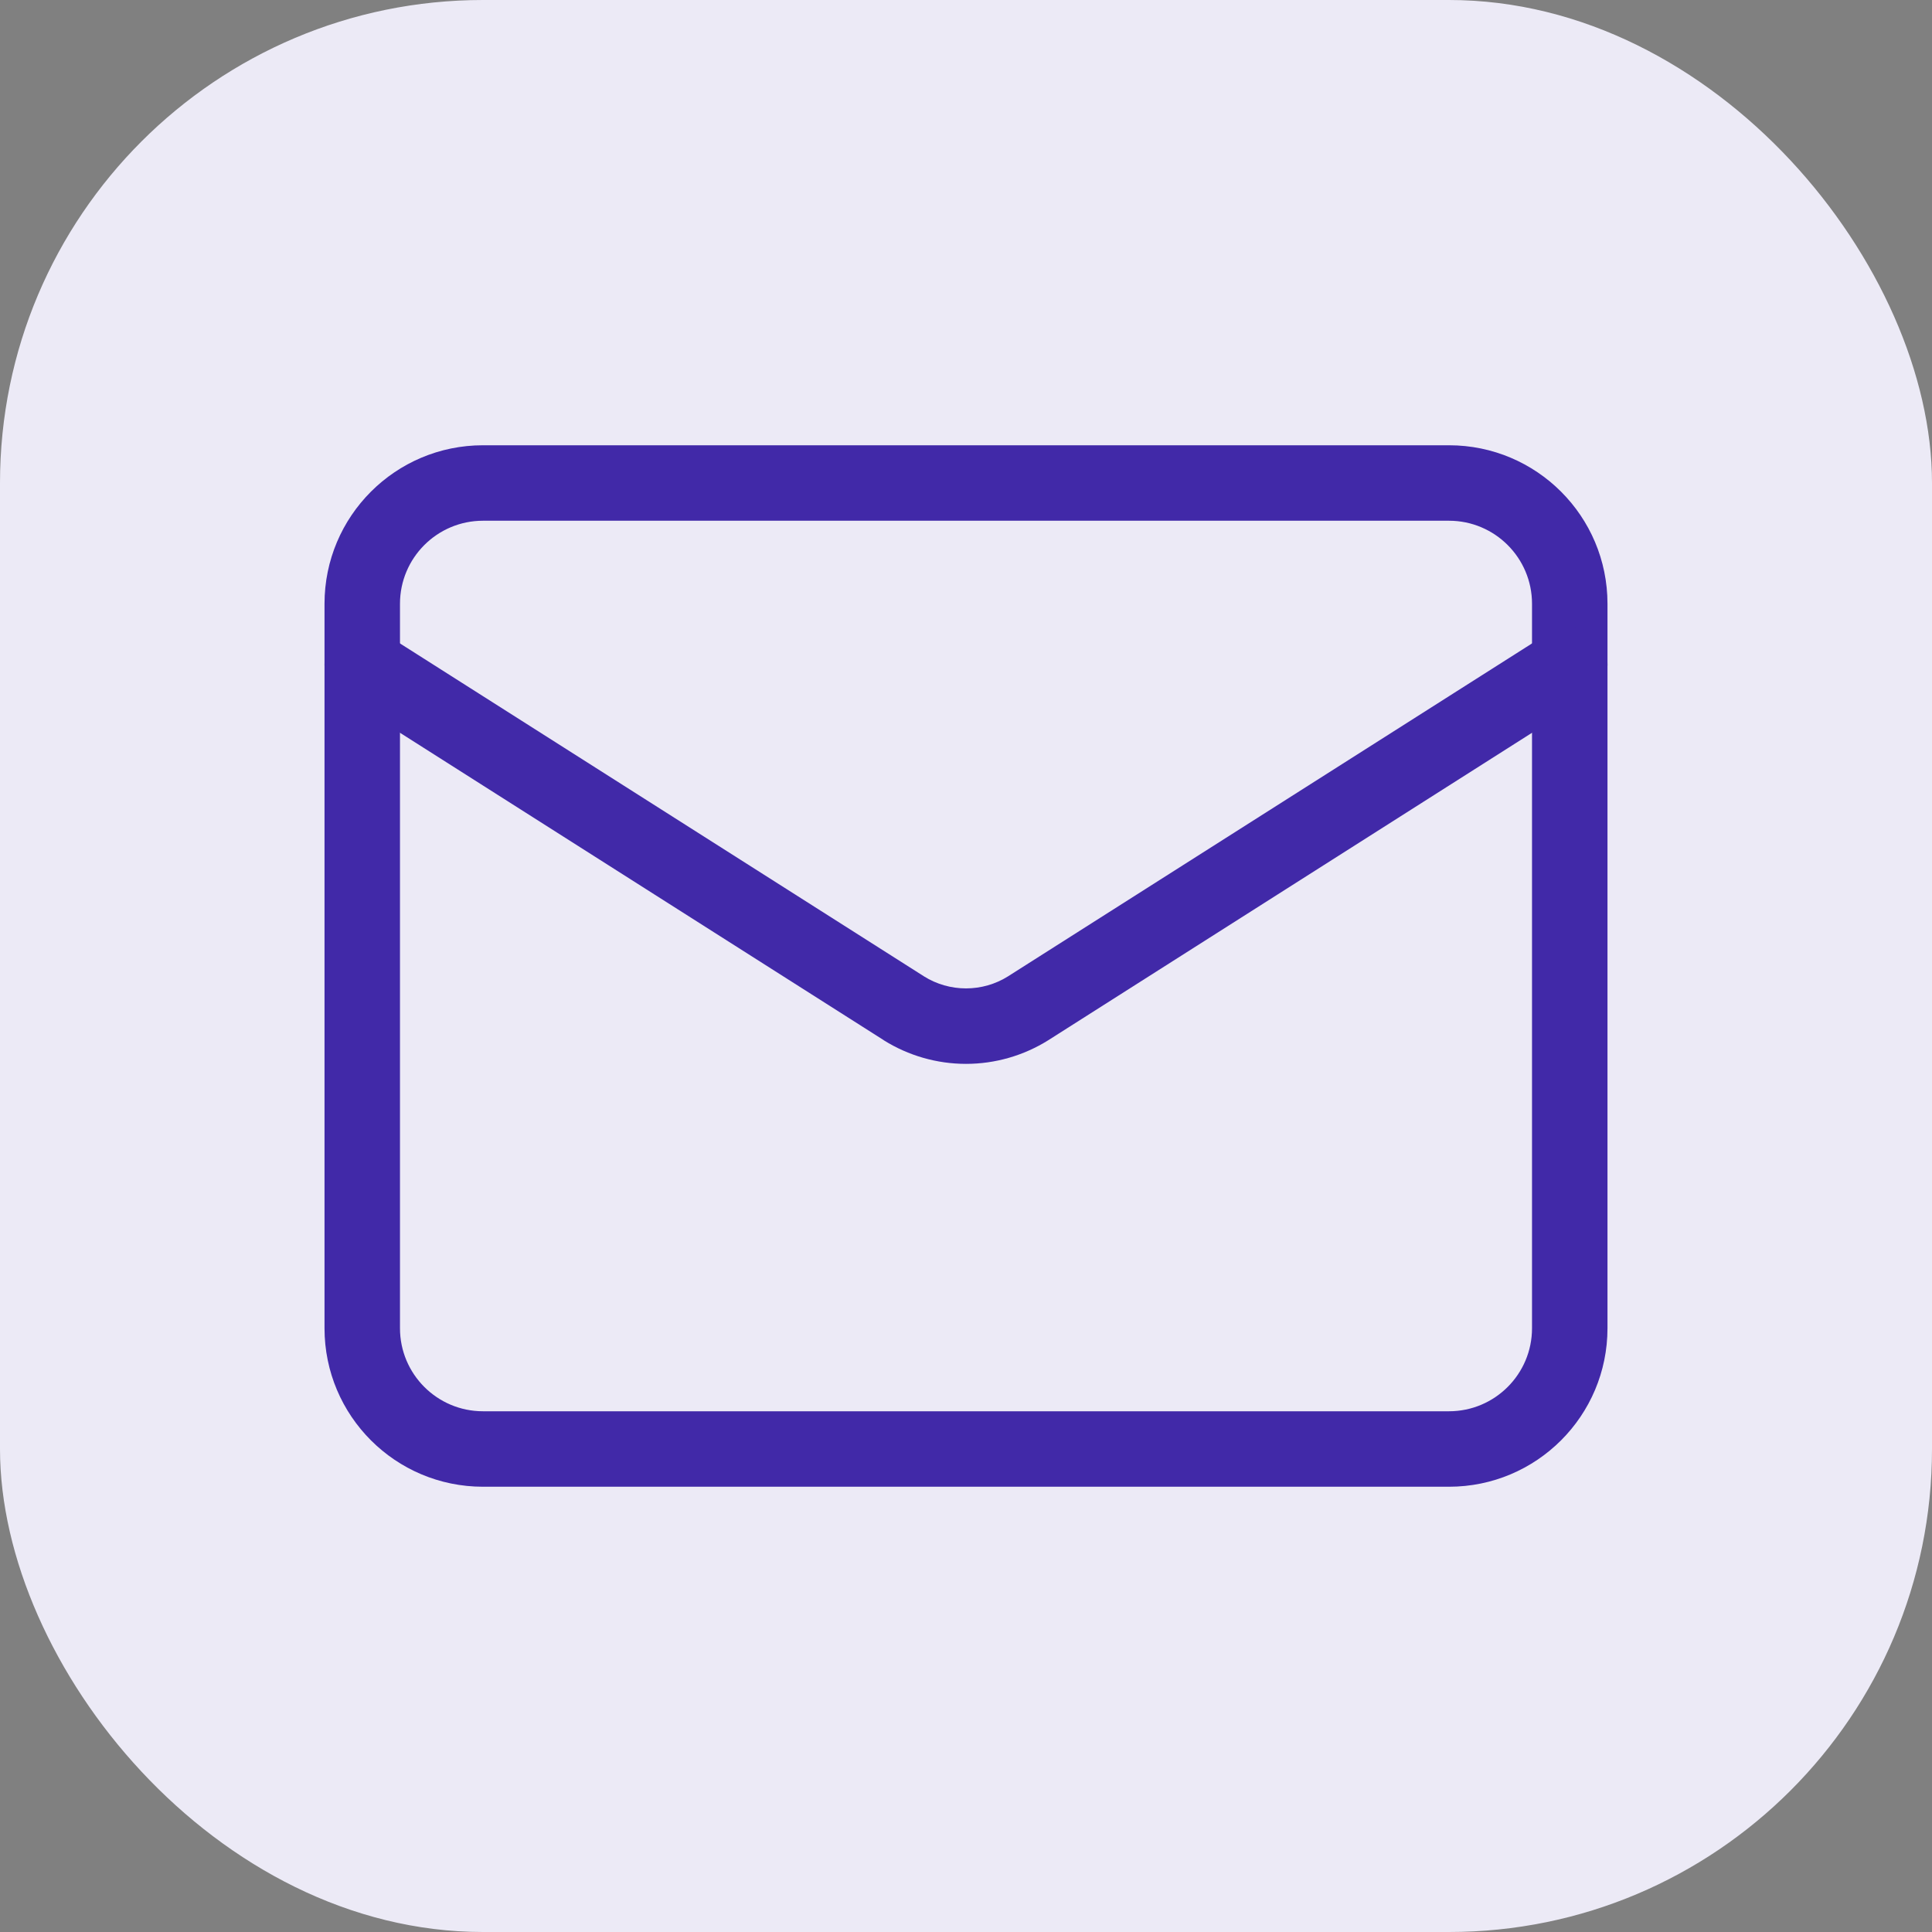 <svg width="32" height="32" viewBox="0 0 32 32" fill="none" xmlns="http://www.w3.org/2000/svg">
<rect x="0" y="0" width="32" height="32" fill="#808080" stroke="none"/>
<rect width="32" height="32" rx="8" fill="#ECEAF6"/>
<path fill-rule="evenodd" clip-rule="evenodd" d="M8 8.625C7.241 8.625 6.625 9.241 6.625 10V22C6.625 22.759 7.241 23.375 8 23.375H24C24.759 23.375 25.375 22.759 25.375 22V10C25.375 9.241 24.759 8.625 24 8.625H8ZM5.375 10C5.375 8.55 6.55 7.375 8 7.375H24C25.45 7.375 26.625 8.55 26.625 10V22C26.625 23.45 25.45 24.625 24 24.625H8C6.55 24.625 5.375 23.45 5.375 22V10Z" fill="#4129A8"/>
<path fill-rule="evenodd" clip-rule="evenodd" d="M5.473 10.665C5.658 10.373 6.044 10.287 6.335 10.473L15.302 16.17L15.303 16.171C15.512 16.302 15.754 16.371 16 16.371C16.246 16.371 16.488 16.302 16.697 16.171L16.698 16.17L25.665 10.473C25.956 10.287 26.343 10.373 26.528 10.665C26.713 10.956 26.627 11.342 26.335 11.527L17.362 17.23C16.954 17.485 16.482 17.621 16 17.621C15.518 17.621 15.046 17.485 14.638 17.23L14.635 17.227L5.665 11.527C5.374 11.342 5.287 10.956 5.473 10.665Z" fill="#4129A8"/>
</svg>
